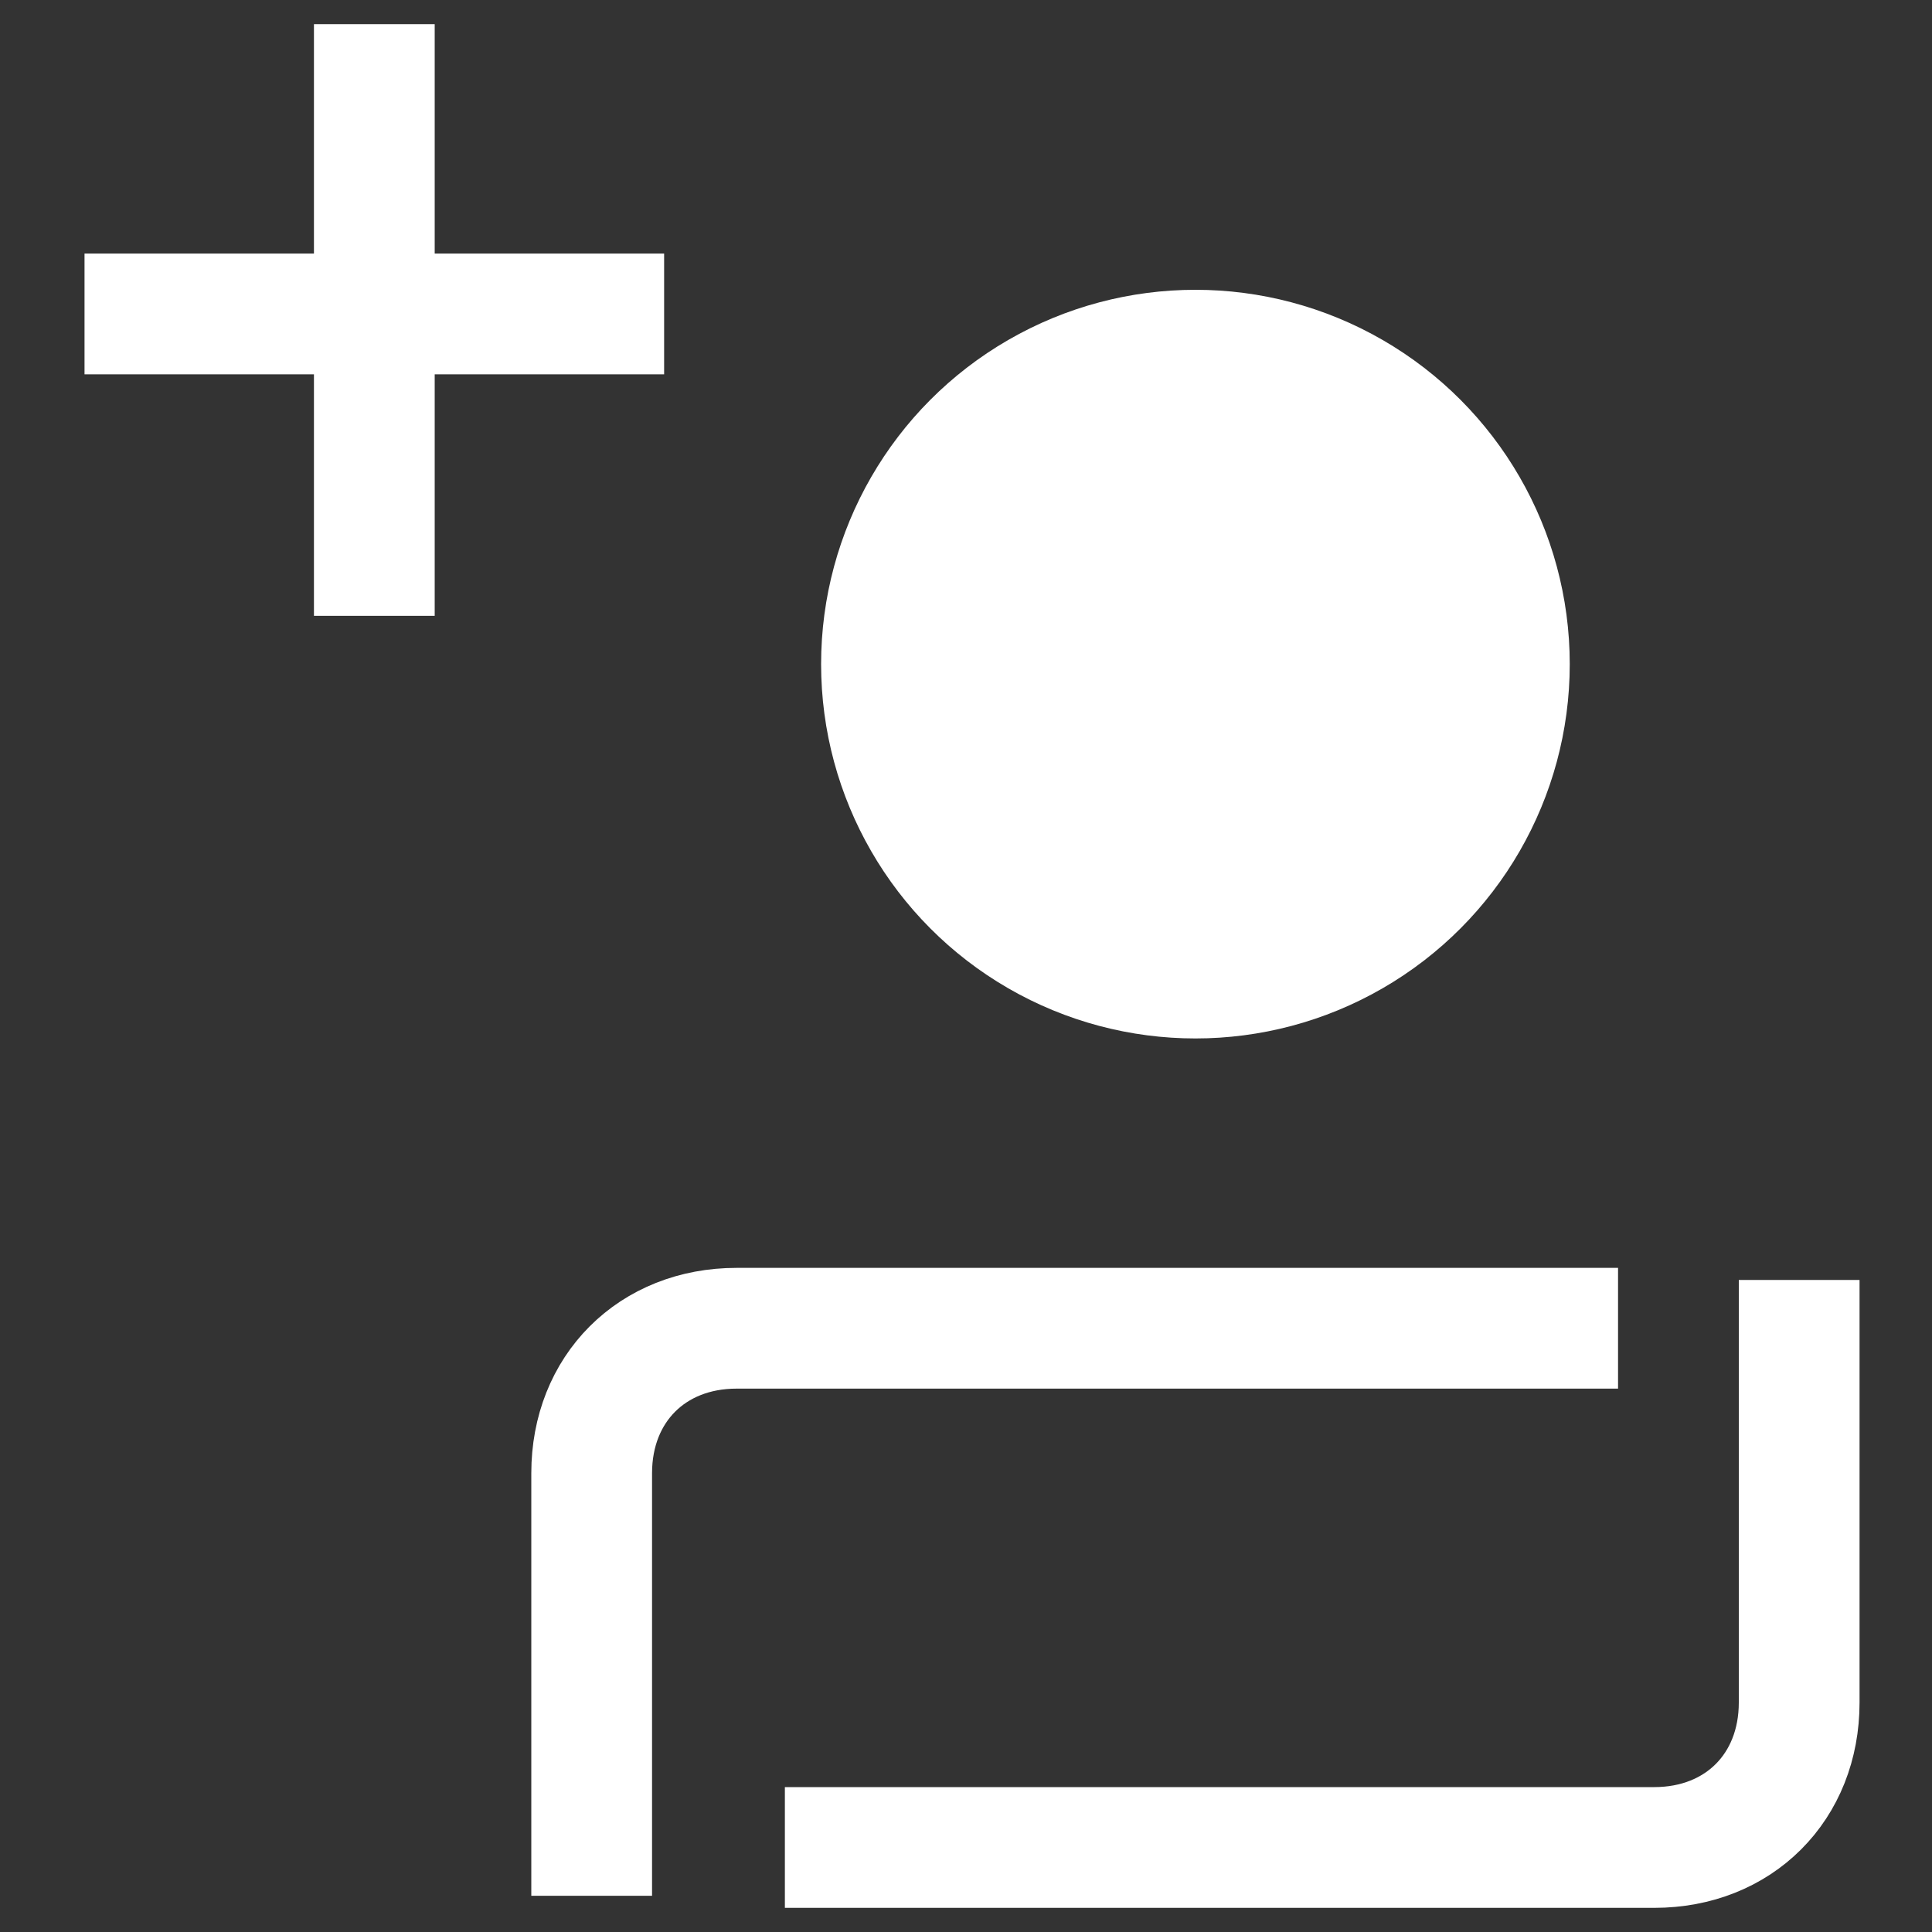 <?xml version="1.0" encoding="utf-8"?>
<svg version="1.1" xmlns="http://www.w3.org/2000/svg" xmlns:xlink="http://www.w3.org/1999/xlink" x="0px" y="0px"
	 viewBox="0 0 16 16" style="enable-background:new 0 0 16 16;" xml:space="preserve">
<rect x="0" y="0" width="16" height="16" fill="#333333" stroke="none"/>
<g id="BG3">
</g>
<g id="BG2">
</g>
<g id="BG1">
</g>
<g id="artwork">
	<g>
		<g>
			<path style="fill:none;stroke:#FFFFFF;stroke-miterlimit:10;" d="M4.9,15.7v-3.5c0-0.7,0.5-1.2,1.2-1.2h7.3"/>
			<path style="fill:none;stroke:#FFFFFF;stroke-miterlimit:10;" d="M14.9,10.6v3.5c0,0.7-0.5,1.2-1.2,1.2H6.5"/>
		</g>
		<circle style="fill:#FFFFFF;" cx="9.9" cy="5.5" r="3.1"/>
		<line style="fill:none;stroke:#FFFFFF;stroke-miterlimit:10;" x1="0.7" y1="2.6" x2="5.5" y2="2.6"/>
		<line style="fill:none;stroke:#FFFFFF;stroke-miterlimit:10;" x1="3.1" y1="5.1" x2="3.1" y2="0.2"/>
	</g>
</g>
</svg>
